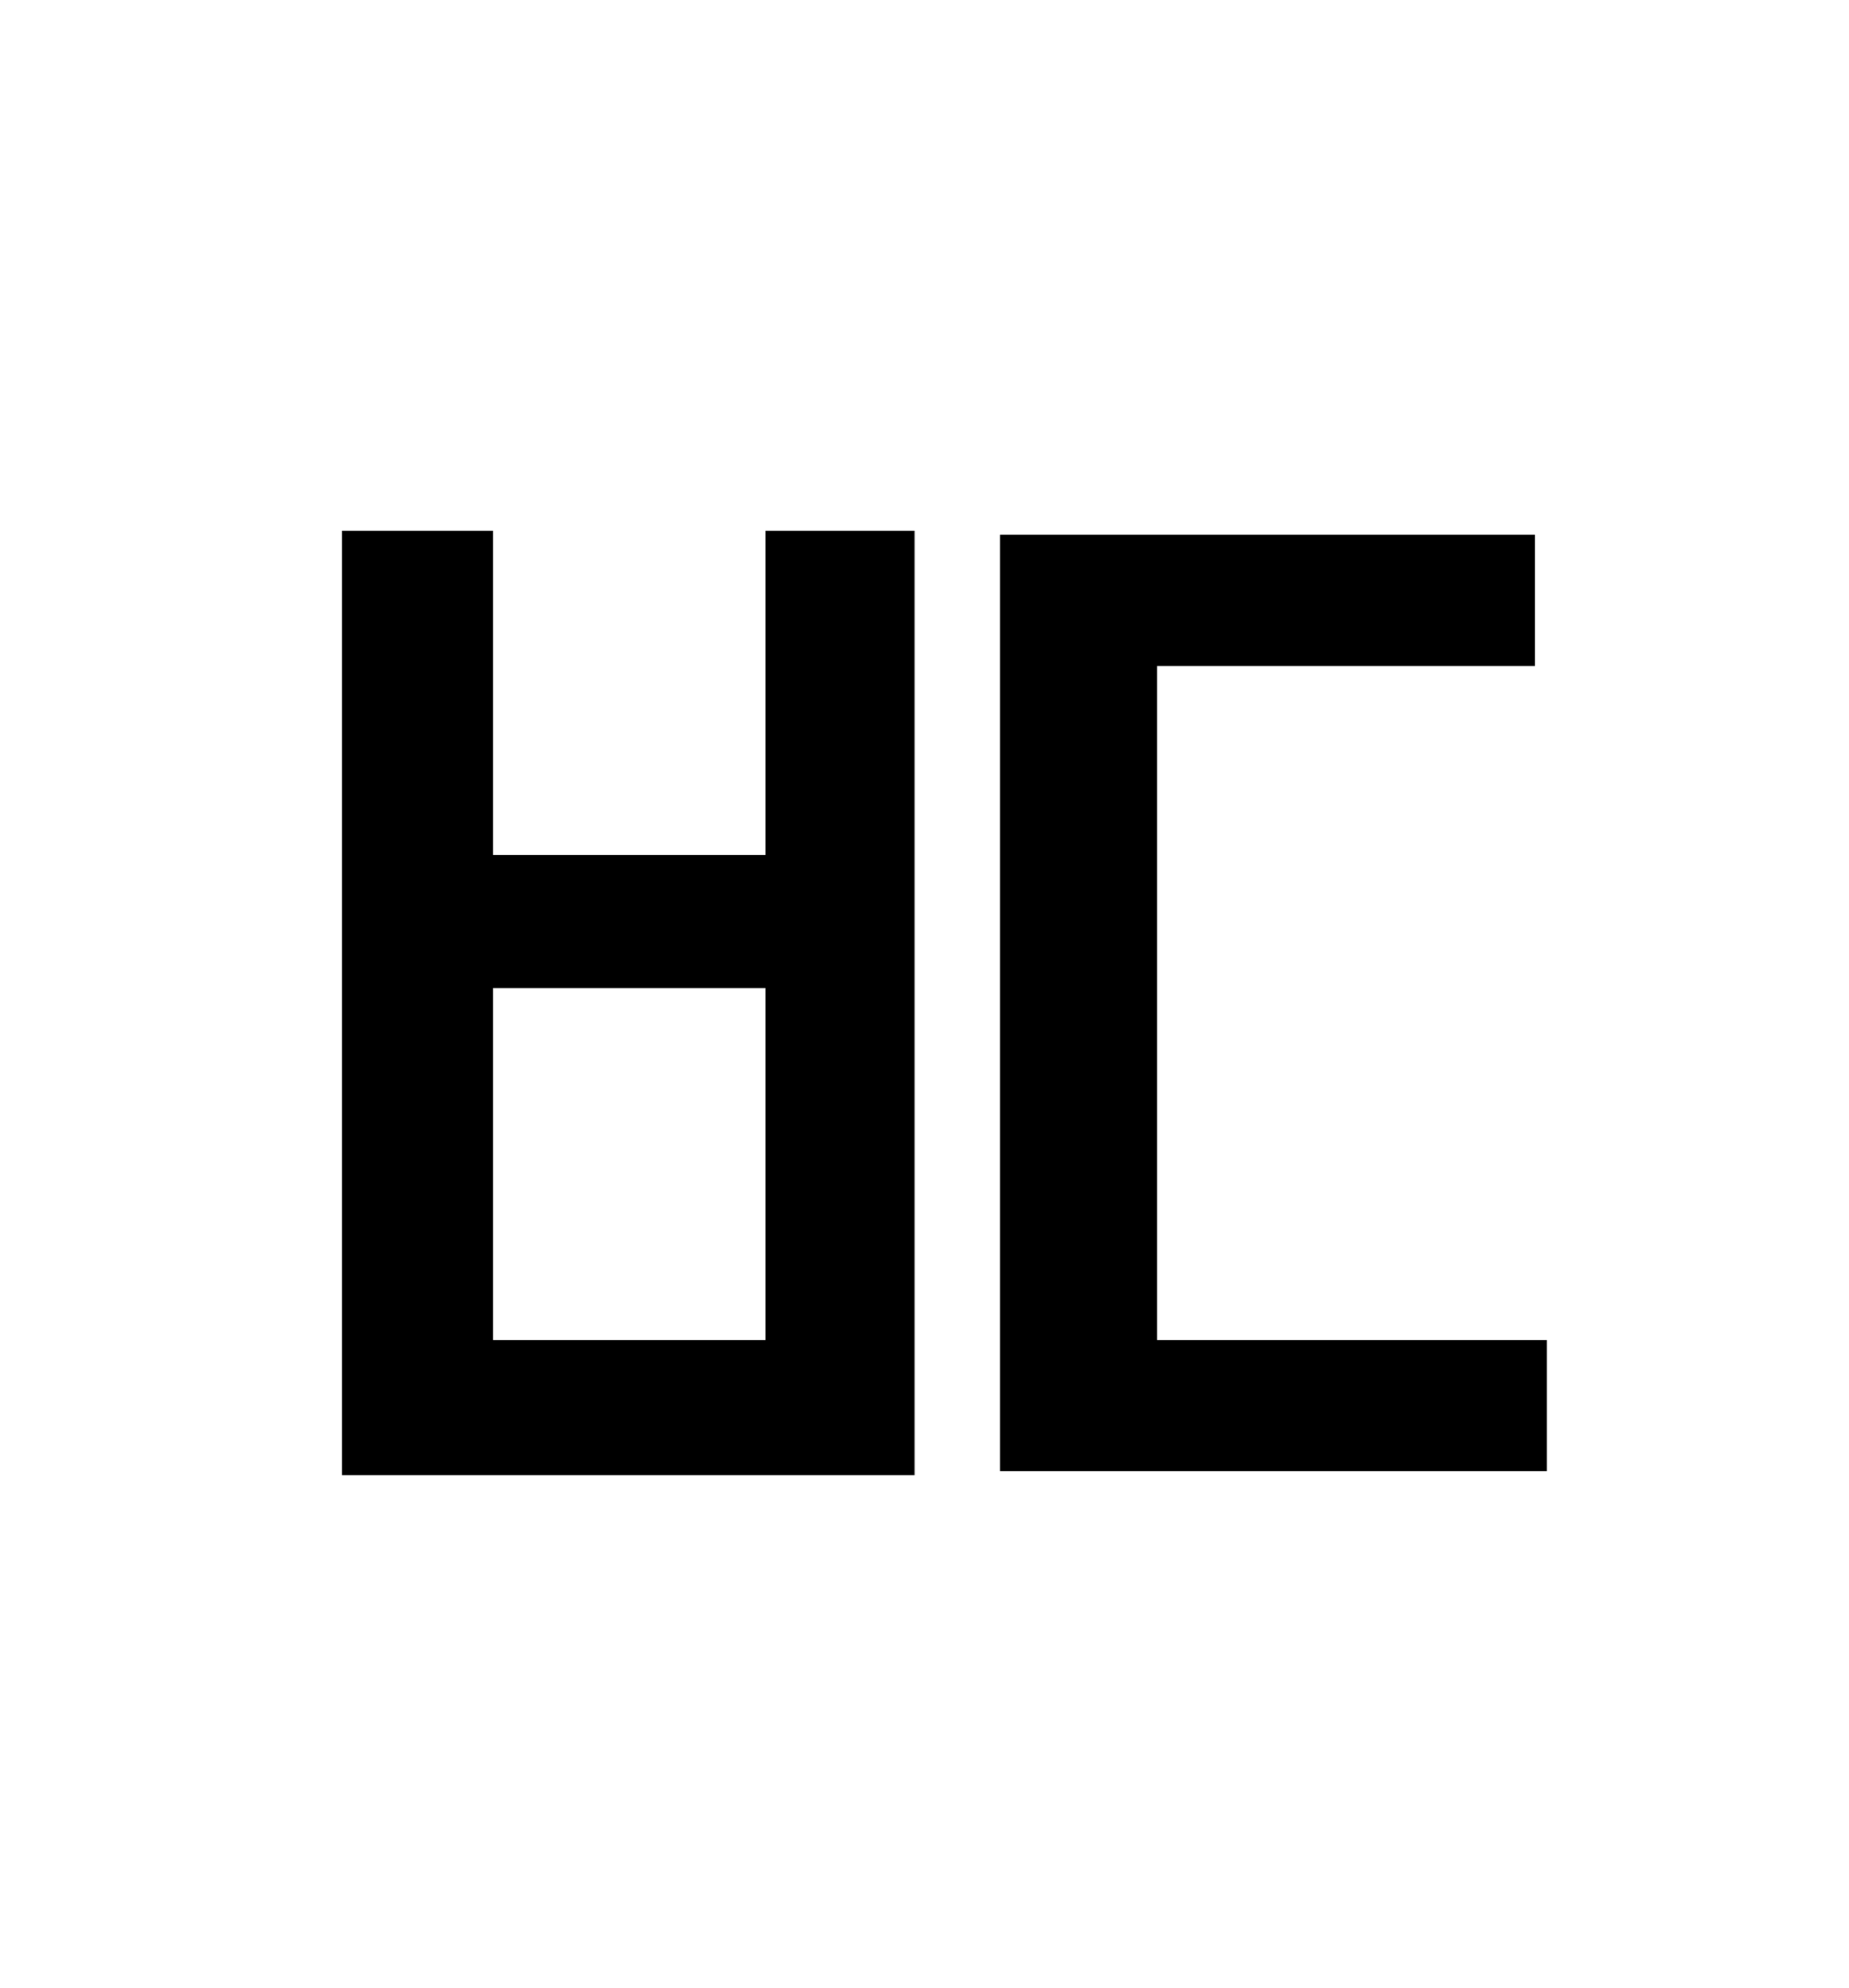 <?xml version="1.0" standalone="no"?>
<!DOCTYPE svg PUBLIC "-//W3C//DTD SVG 1.1//EN" "http://www.w3.org/Graphics/SVG/1.1/DTD/svg11.dtd" >
<svg xmlns="http://www.w3.org/2000/svg" xmlns:xlink="http://www.w3.org/1999/xlink" version="1.1" viewBox="-10 0 930 1000">
   <path fill="currentColor"
d="M375 674v-177h-137v177h137zM375 430v-163h75v475h-288v-475h76v163h137zM572 674h196v66h-275v-471h269v66h-190v339z" />
</svg>
